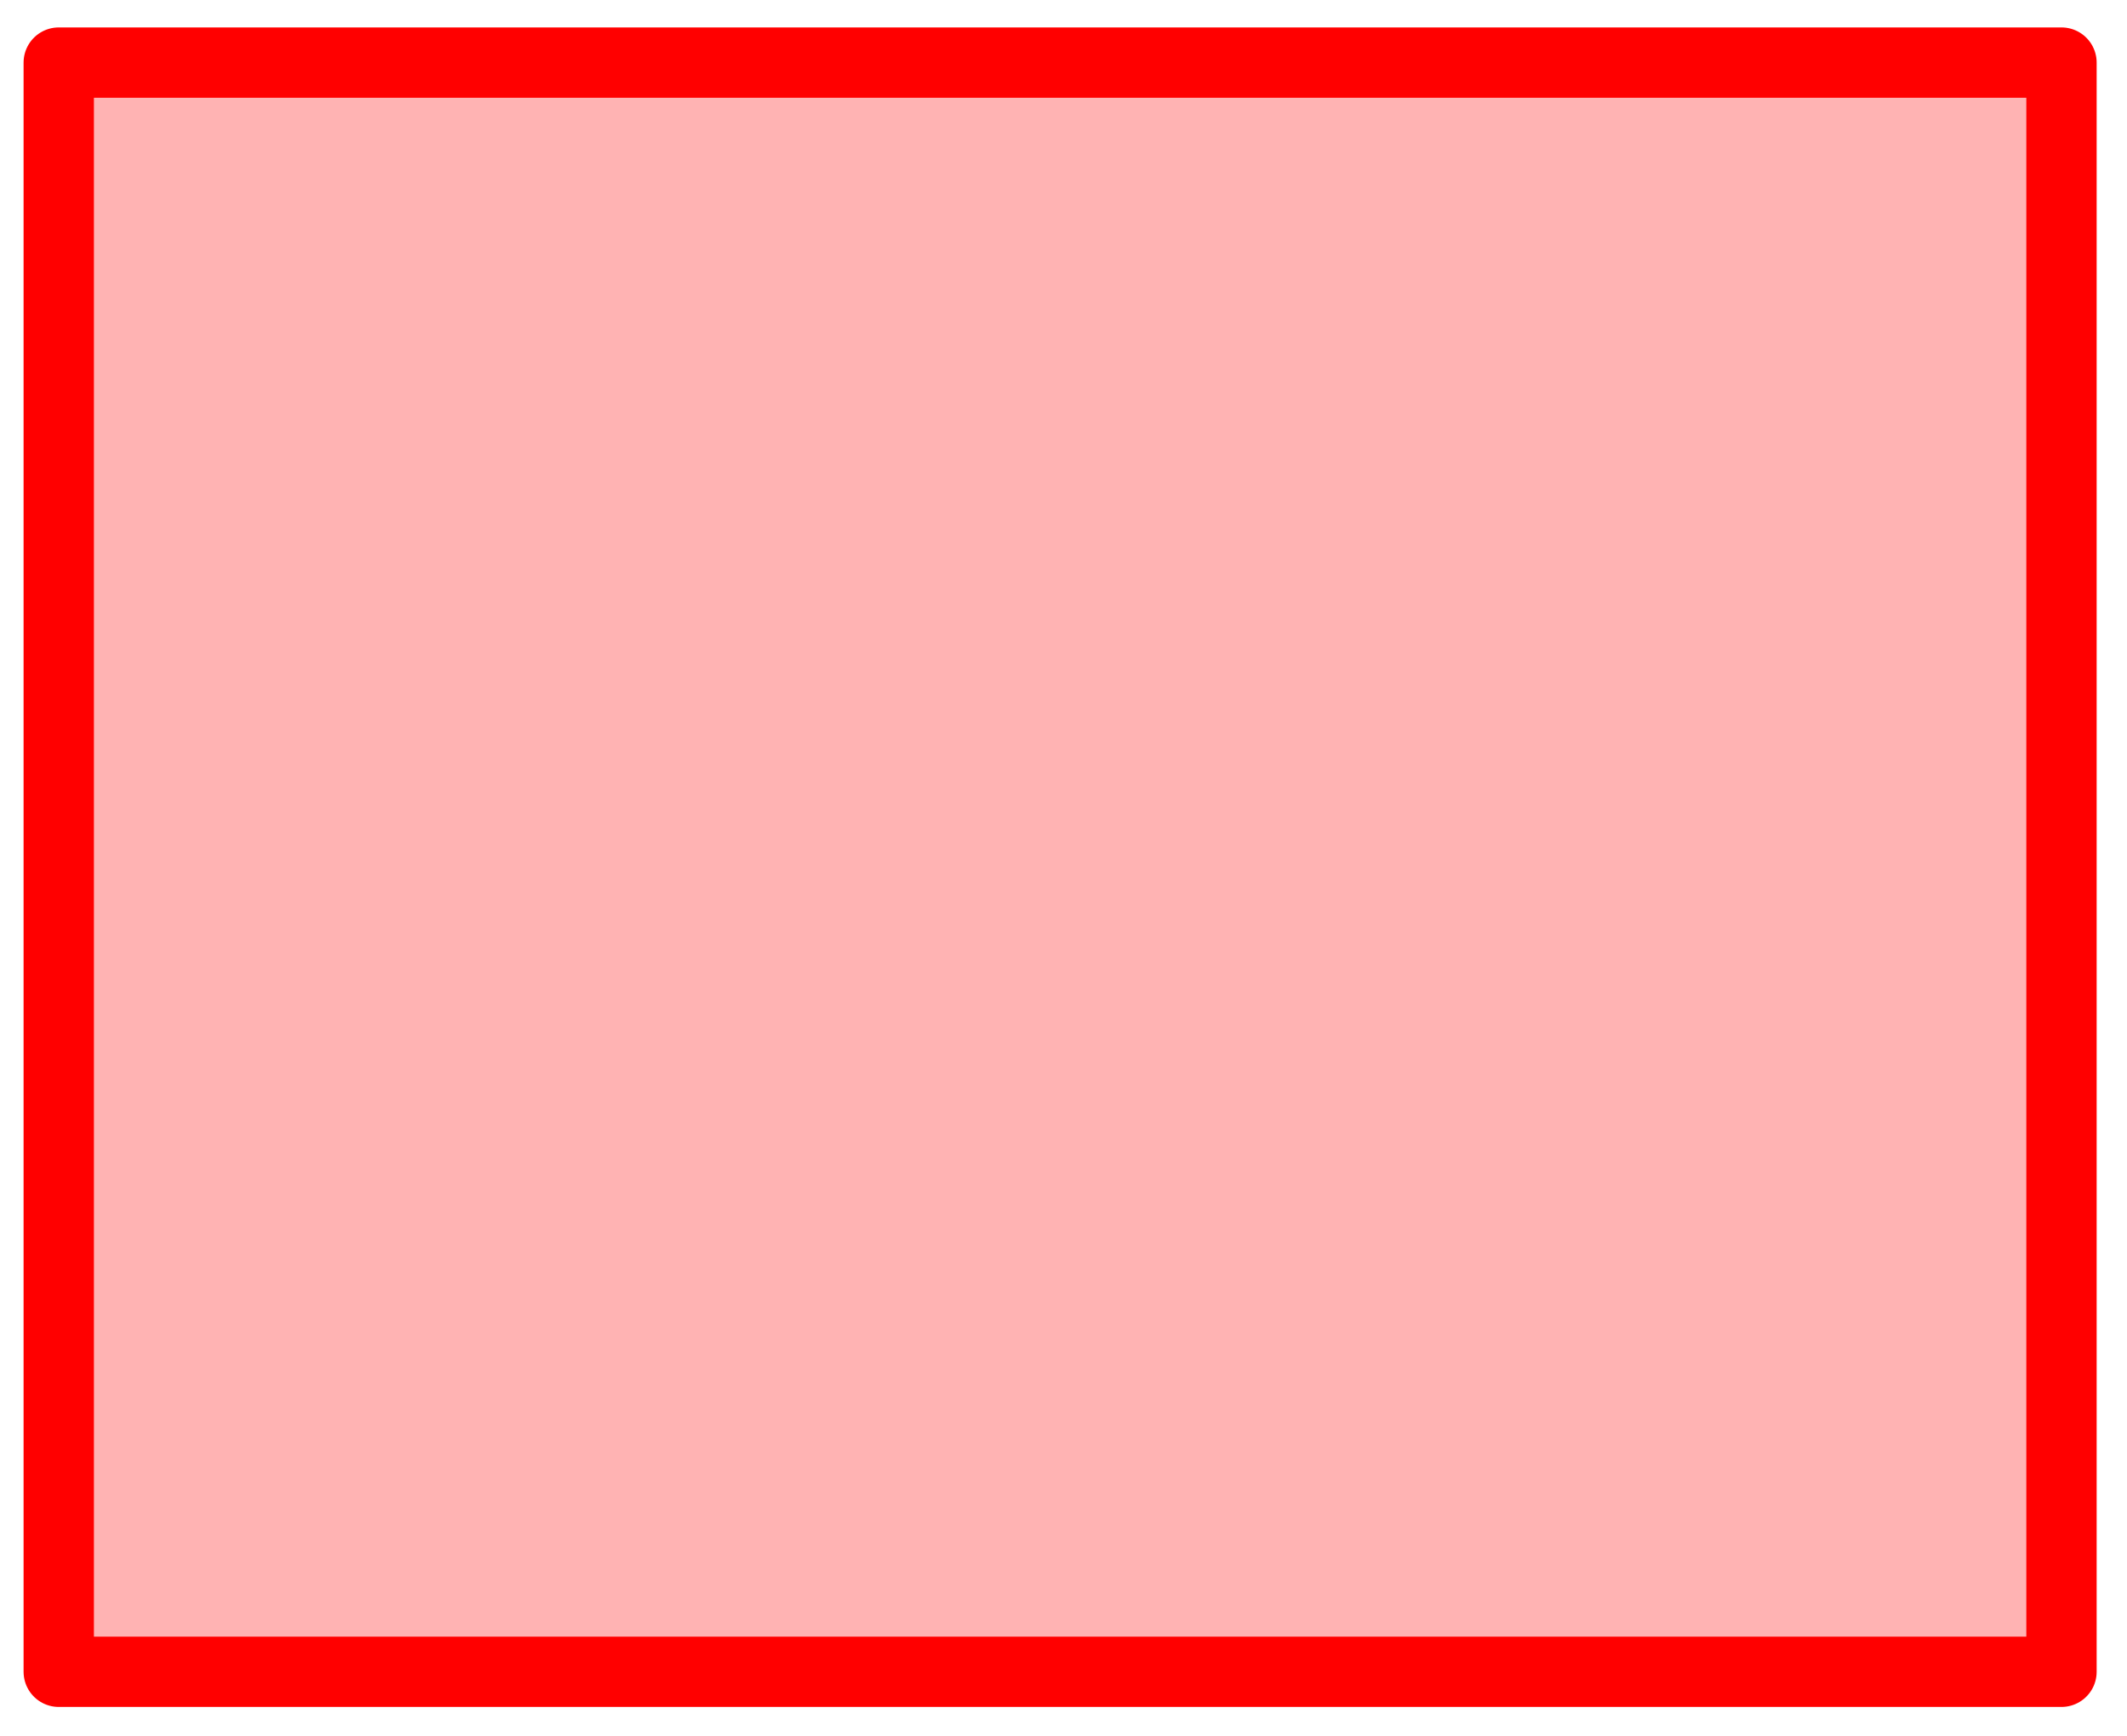 
<svg xmlns="http://www.w3.org/2000/svg" version="1.1" xmlns:xlink="http://www.w3.org/1999/xlink" preserveAspectRatio="none" x="0px" y="0px" width="686px" height="560px" viewBox="0 0 686 560">
<defs>
<filter id="Filter_1" x="-20%" y="-20%" width="140%" height="140%" color-interpolation-filters="sRGB">
<feFlood flood-color="#000000" flood-opacity="0.8" in="SourceGraphic" result="result1"/>

<feComposite in2="SourceGraphic" in="result1" operator="in" result="result2"/>

<feGaussianBlur in="result2" stdDeviation="3.333,3.333" result="result3"/>

<feOffset dx="0.695" dy="3.939" in="result3" result="result4"/>

<feComposite in2="result4" in="SourceGraphic" operator="over" result="result5"/>
</filter>

<g id="Duplicate_Items_Folder_Symbol_15_copy_0_Layer0_0_FILL">
<path fill="#FFB3B3" stroke="none" d="
M 0 0
L 0 228.9 284.8 228.9 284.8 0 0 0 Z"/>
</g>

<path id="Duplicate_Items_Folder_Symbol_15_copy_0_Layer0_0_1_STROKES" stroke="#FF0000" stroke-width="10" stroke-linejoin="round" stroke-linecap="round" fill="none" d="
M 0 0
L 284.8 0 284.8 228.9 0 228.9 0 0 Z"/>
</defs>

<g filter="url(#Filter_1)" transform="matrix( 1, 0, 0, 1, 0,0) ">
<g transform="matrix( 2.268, 0, 0, 2.268, 18.25,16.25) ">
<g transform="matrix( 1, 0, 0, 1, 0,0) ">
<use xlink:href="#Duplicate_Items_Folder_Symbol_15_copy_0_Layer0_0_FILL"/>

<use xlink:href="#Duplicate_Items_Folder_Symbol_15_copy_0_Layer0_0_1_STROKES"/>
</g>
</g>
</g>
</svg>
